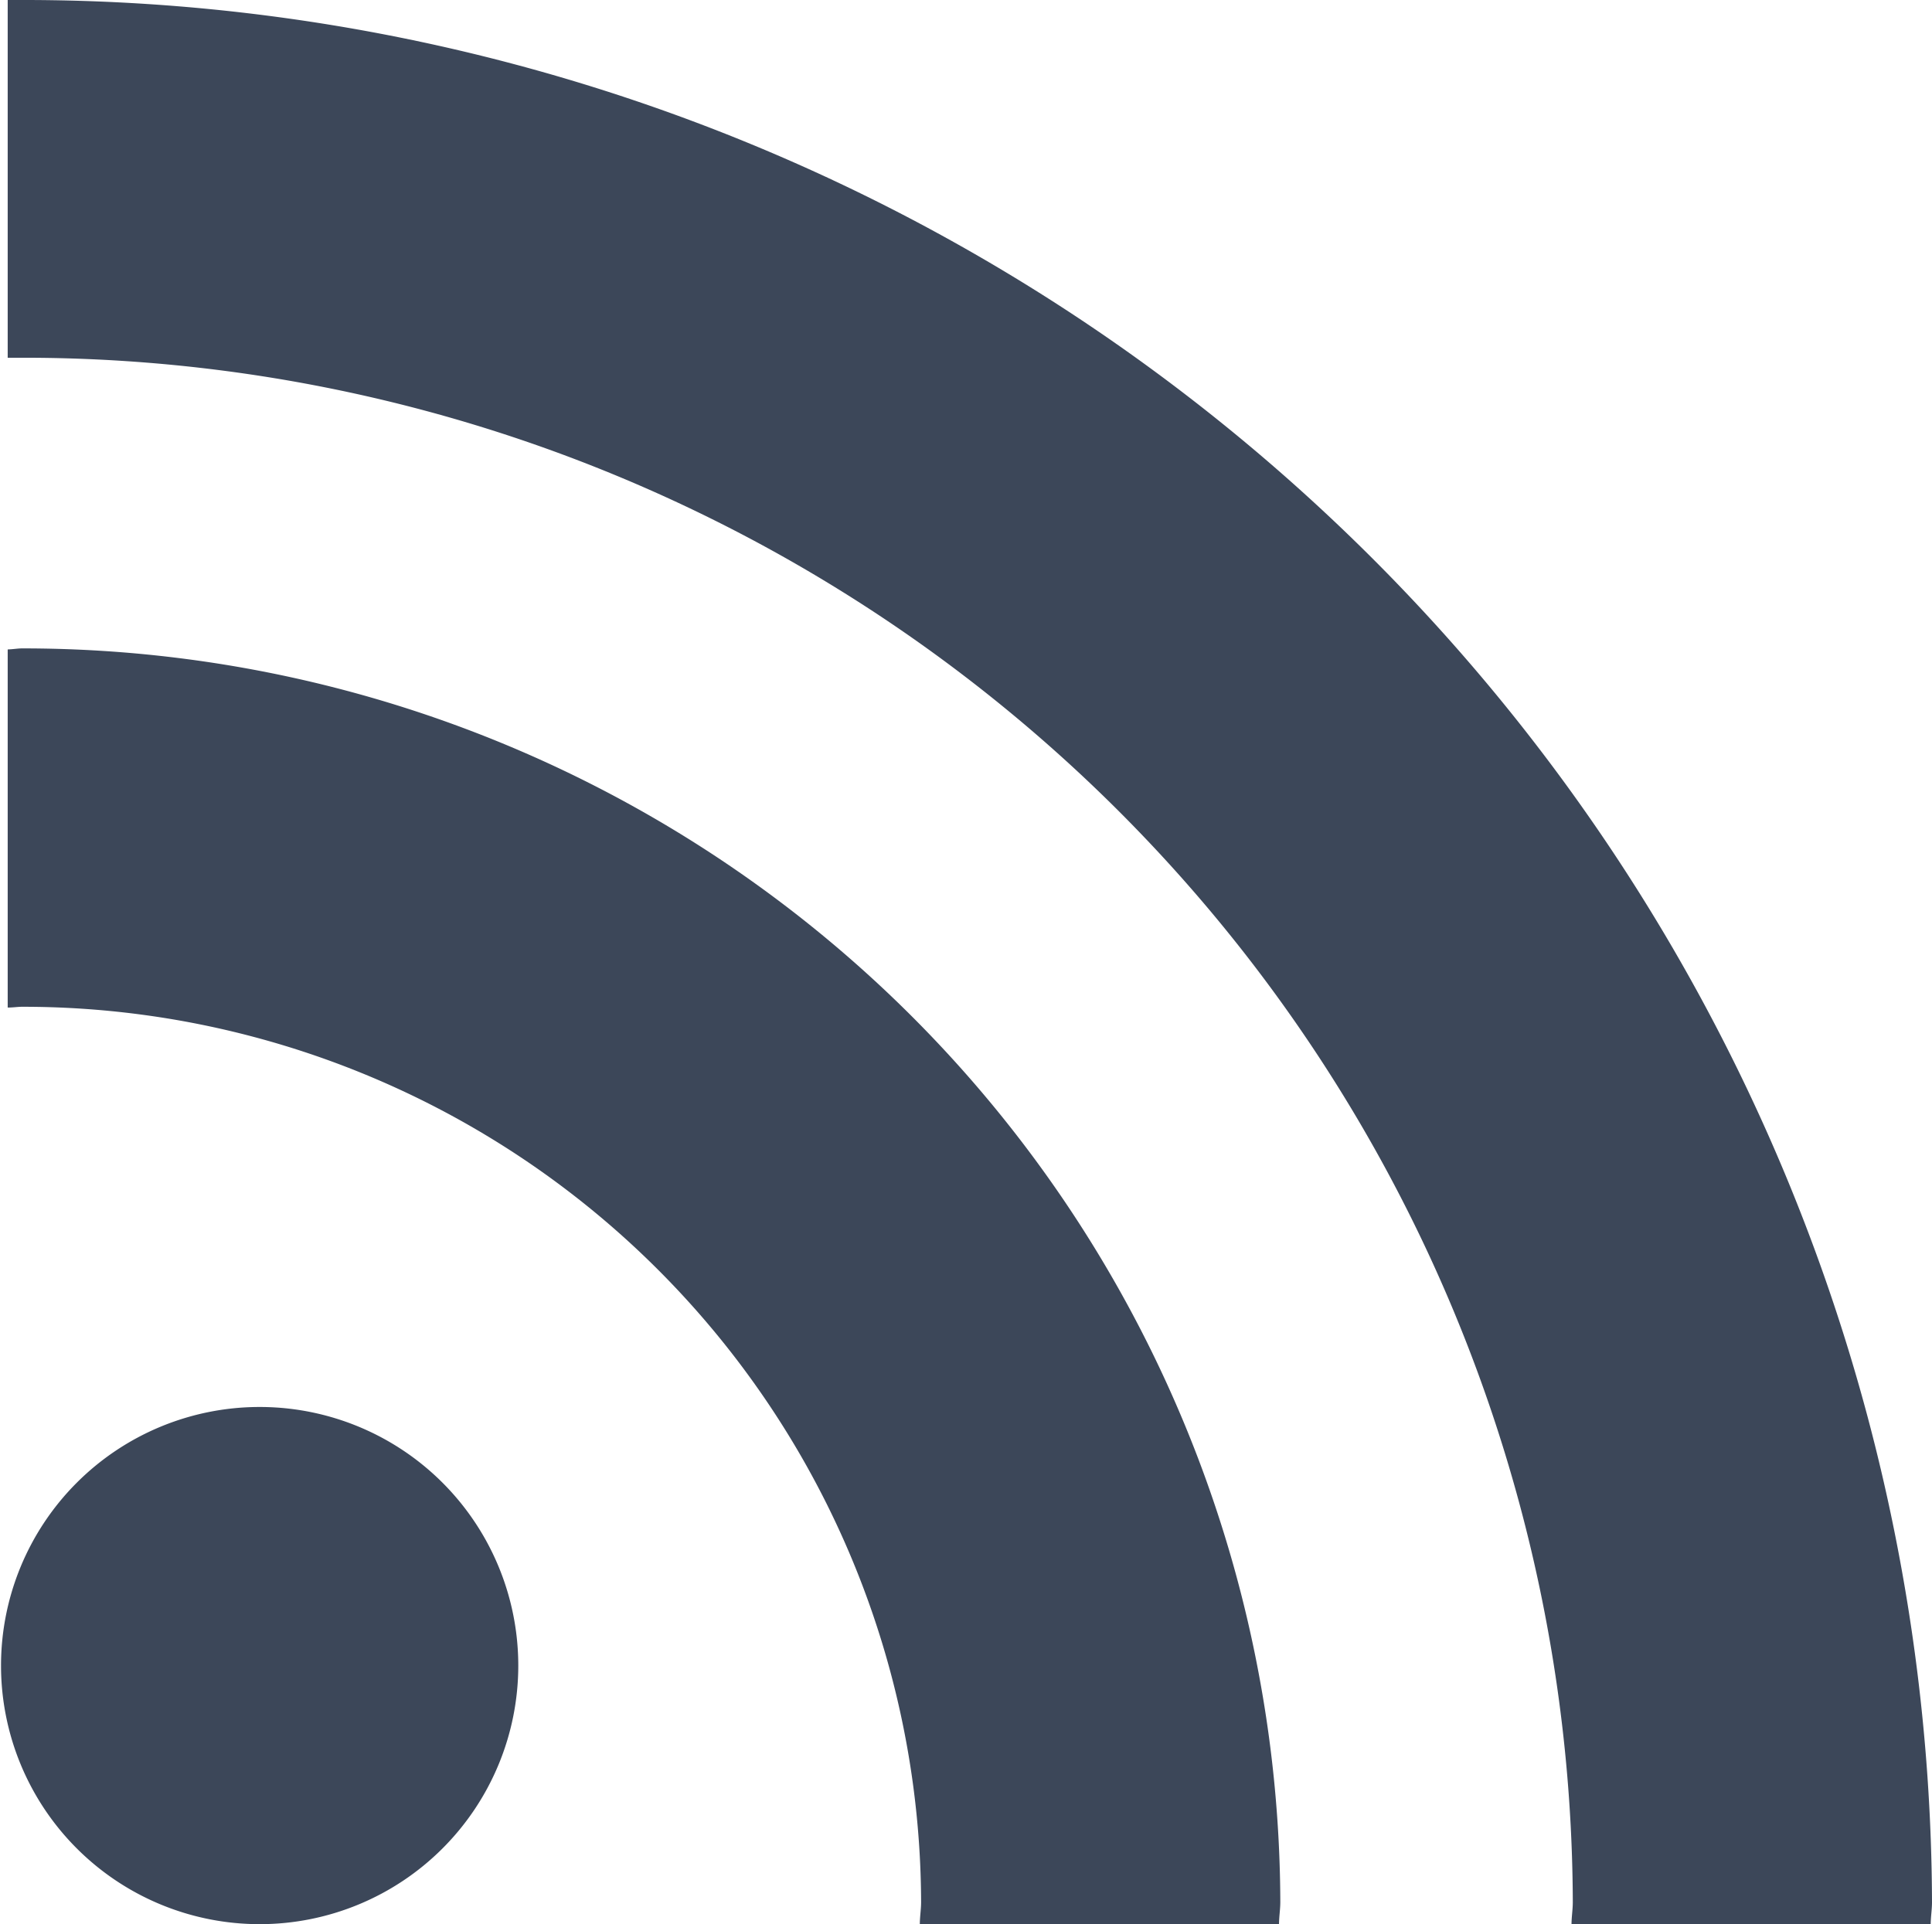 <svg xmlns="http://www.w3.org/2000/svg" width="15.06" height="15" viewBox="0 0 15.06 15" class="rss-size">
  <path fill-rule="evenodd"  fill="#3c4759" class="rss-color" d="M1038.99,554.969a2.016,2.016,0,1,0,2.02,2.016A2.016,2.016,0,0,0,1038.99,554.969Zm-1.85-5.914c-0.03,0-.07.007-0.11,0.008v2.792c0.04,0,.08-0.006.11-0.006a7,7,0,0,1,7.01,6.979c0,0.059-.01.116-0.01,0.175h2.8c0-.059.01-0.116,0.01-0.175A9.8,9.8,0,0,0,1037.14,549.055Zm0-5.058c-0.03,0-.07,0-0.11,0v2.792c0.04,0,.08,0,0.11,0a12.076,12.076,0,0,1,12.09,12.04c0,0.059-.01.116-0.01,0.175h2.8c0-.059.01-0.116,0.01-0.175A14.878,14.878,0,0,0,1037.14,544Z" transform="translate(-1036.97 -544)"/>
</svg>
